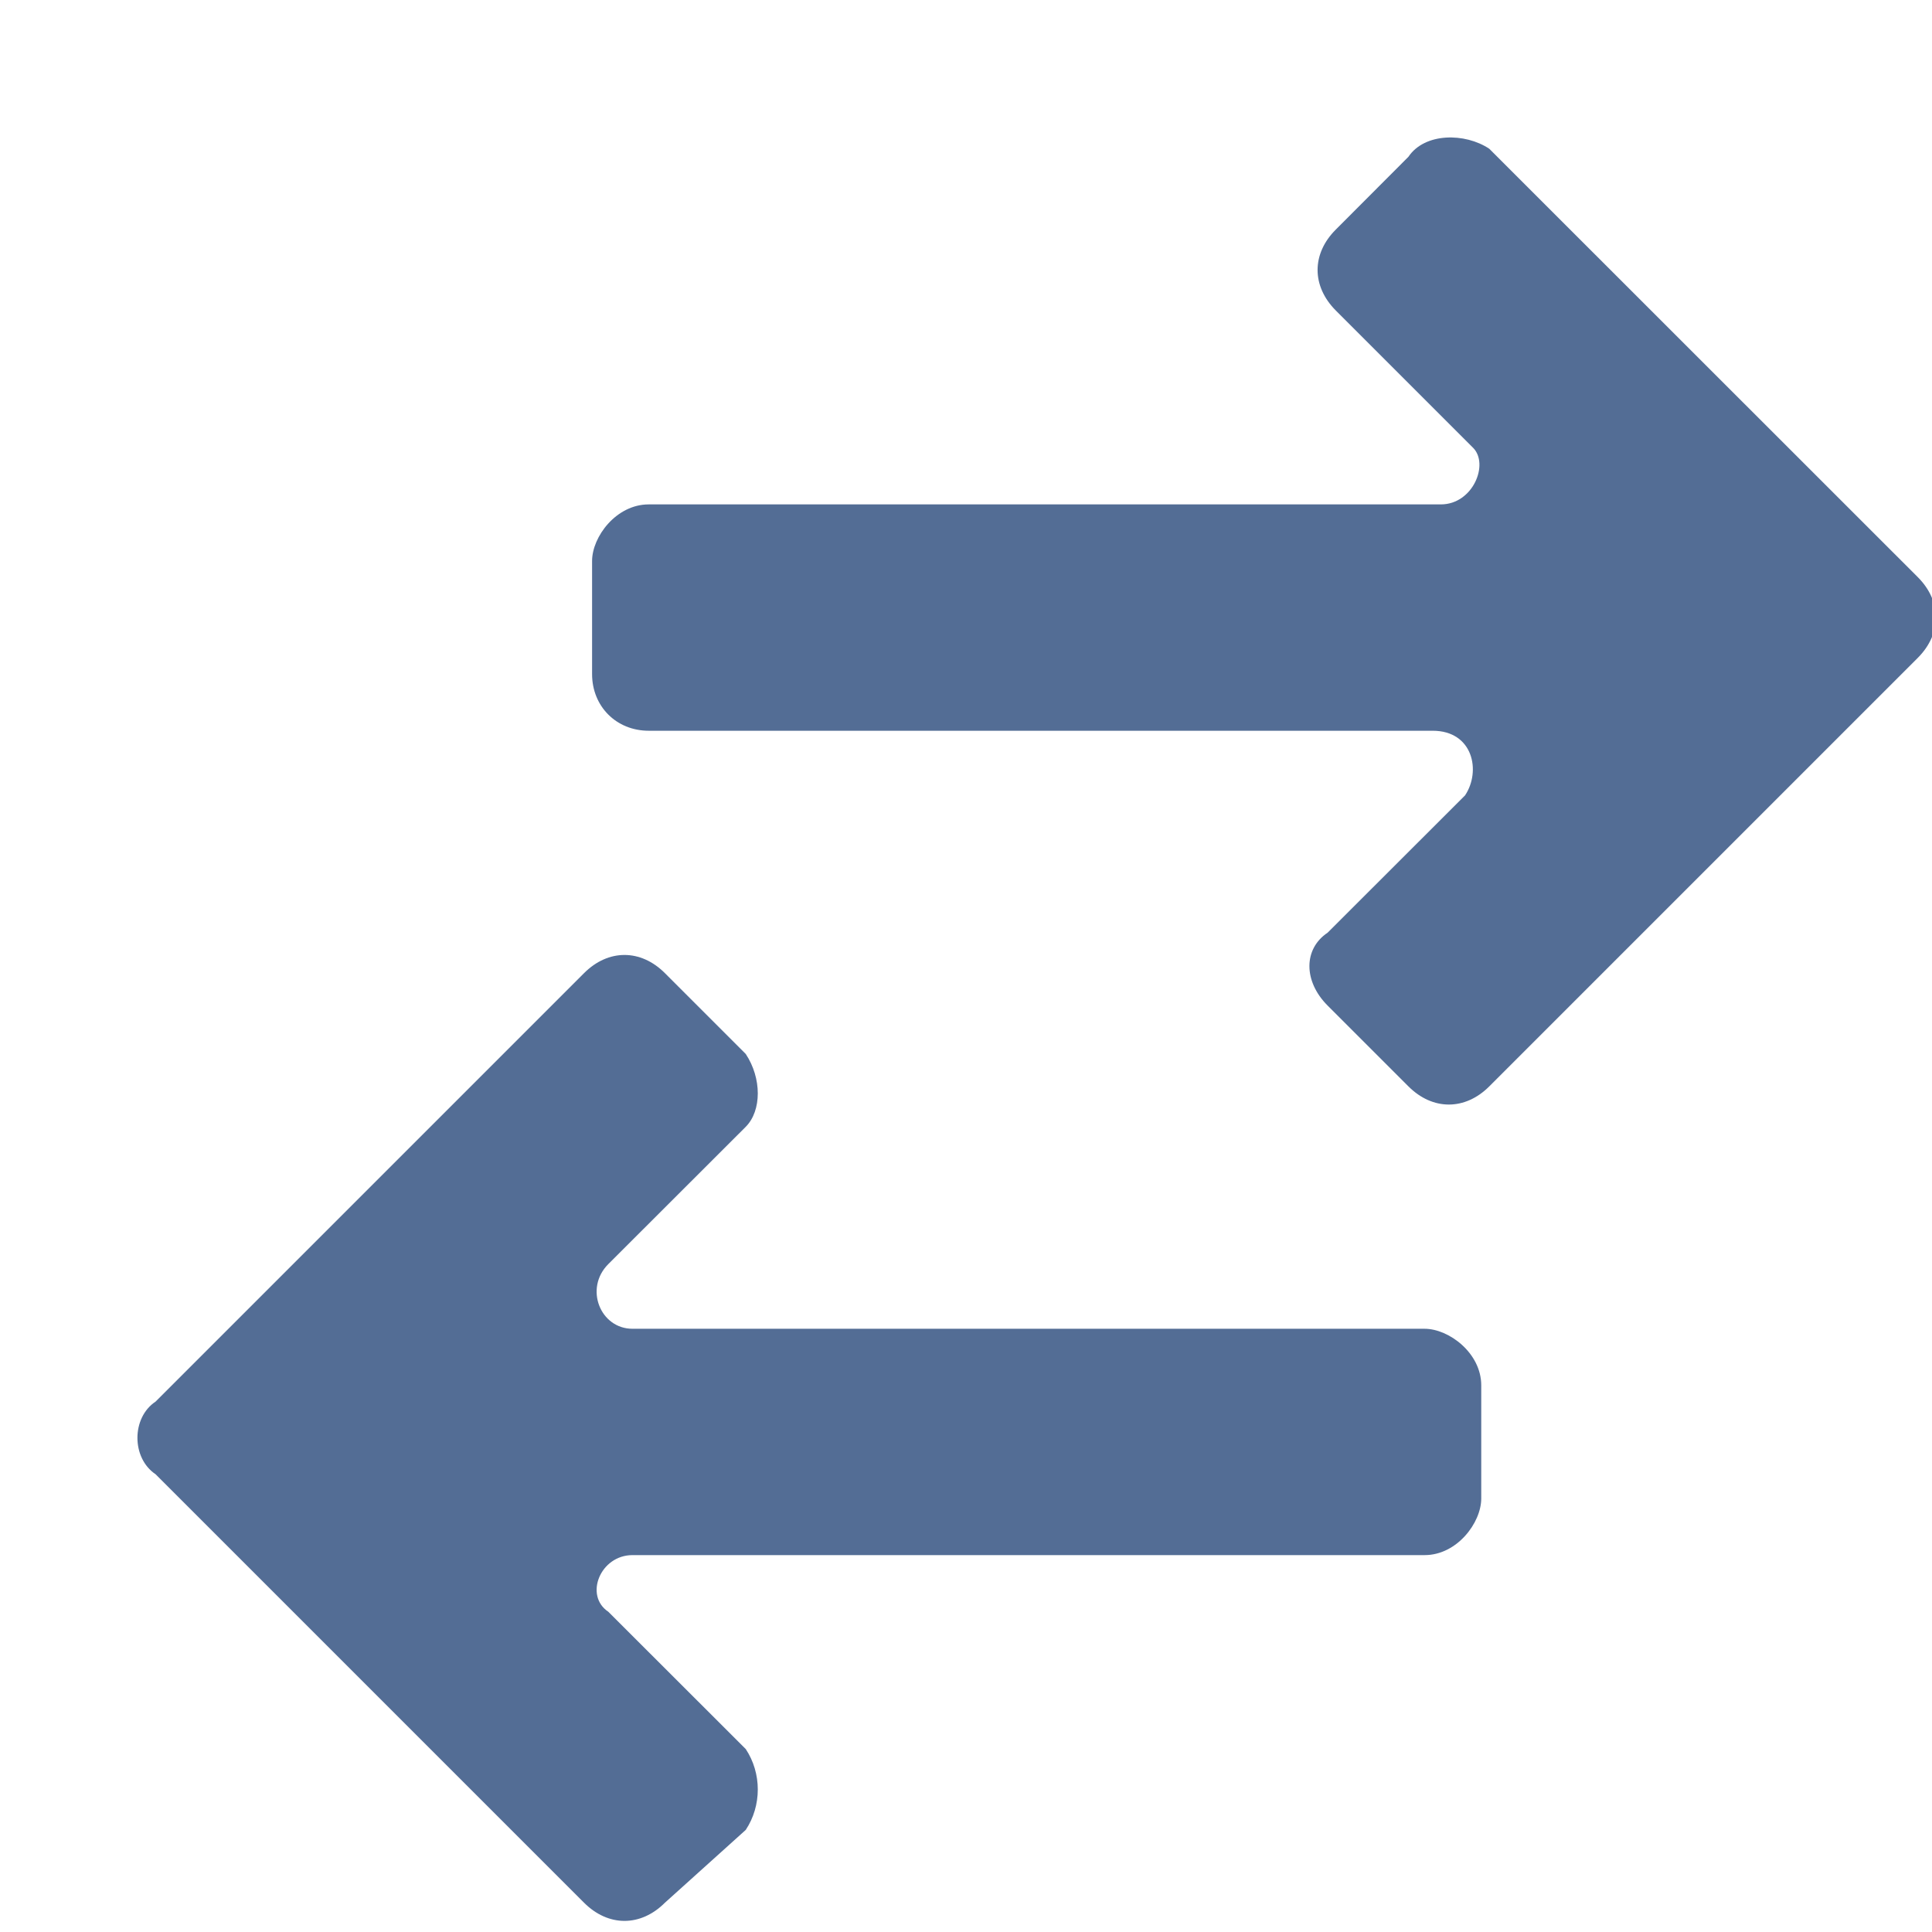 <?xml version="1.0" encoding="UTF-8"?>
<svg width="13px" height="13px" viewBox="0 0 13 13" version="1.1" xmlns="http://www.w3.org/2000/svg" xmlns:xlink="http://www.w3.org/1999/xlink">
    <!-- Generator: Sketch 50.2 (55047) - http://www.bohemiancoding.com/sketch -->
    <title>sort</title>
    <desc>Created with Sketch.</desc>
    <defs></defs>
    <g id="Page-1" stroke="none" stroke-width="1" fill="none" fill-rule="evenodd">
        <g id="Manage-Segments" transform="translate(-1190, -275)" fill="#536D95">
            <g id="Group-14" transform="translate(24, 260)">
                <g id="sort" transform="translate(1166, 15)">
                    <path d="M7.352,4.424 C7.515,4.261 7.515,4.043 7.352,3.88 L4.469,0.997 C4.361,0.834 4.089,0.834 3.98,0.997 L1.097,3.88 C0.934,4.043 0.934,4.261 1.097,4.424 L1.587,4.968 C1.75,5.076 1.968,5.076 2.131,4.968 L3.055,4.043 C3.164,3.88 3.436,3.989 3.436,4.206 L3.436,9.536 C3.436,9.754 3.654,9.917 3.817,9.917 L4.578,9.917 C4.796,9.917 4.959,9.699 4.959,9.536 L4.959,4.206 C4.959,3.989 5.231,3.88 5.394,4.043 L6.318,4.968 C6.427,5.076 6.645,5.076 6.808,4.968 L7.352,4.424 Z M12.845,9.427 L12.355,8.938 C12.192,8.775 11.975,8.775 11.811,8.938 L10.887,9.862 C10.778,9.971 10.506,9.862 10.506,9.645 L10.506,4.315 C10.506,4.097 10.289,3.934 10.125,3.934 L9.364,3.934 C9.147,3.934 8.983,4.097 8.983,4.315 L8.983,9.59 C8.983,9.862 8.711,9.917 8.548,9.808 L7.624,8.883 C7.515,8.72 7.297,8.72 7.134,8.883 L6.59,9.427 C6.427,9.59 6.427,9.808 6.59,9.971 L9.473,12.854 C9.636,13.017 9.854,13.017 10.017,12.854 L12.899,9.971 C13.008,9.808 13.008,9.536 12.845,9.427 L12.845,9.427 Z" id="Shape" transform="translate(6.975, 6.925) rotate(-90) translate(-6.975, -6.925) "></path>
                </g>
            </g>
        </g>
    </g>
</svg>